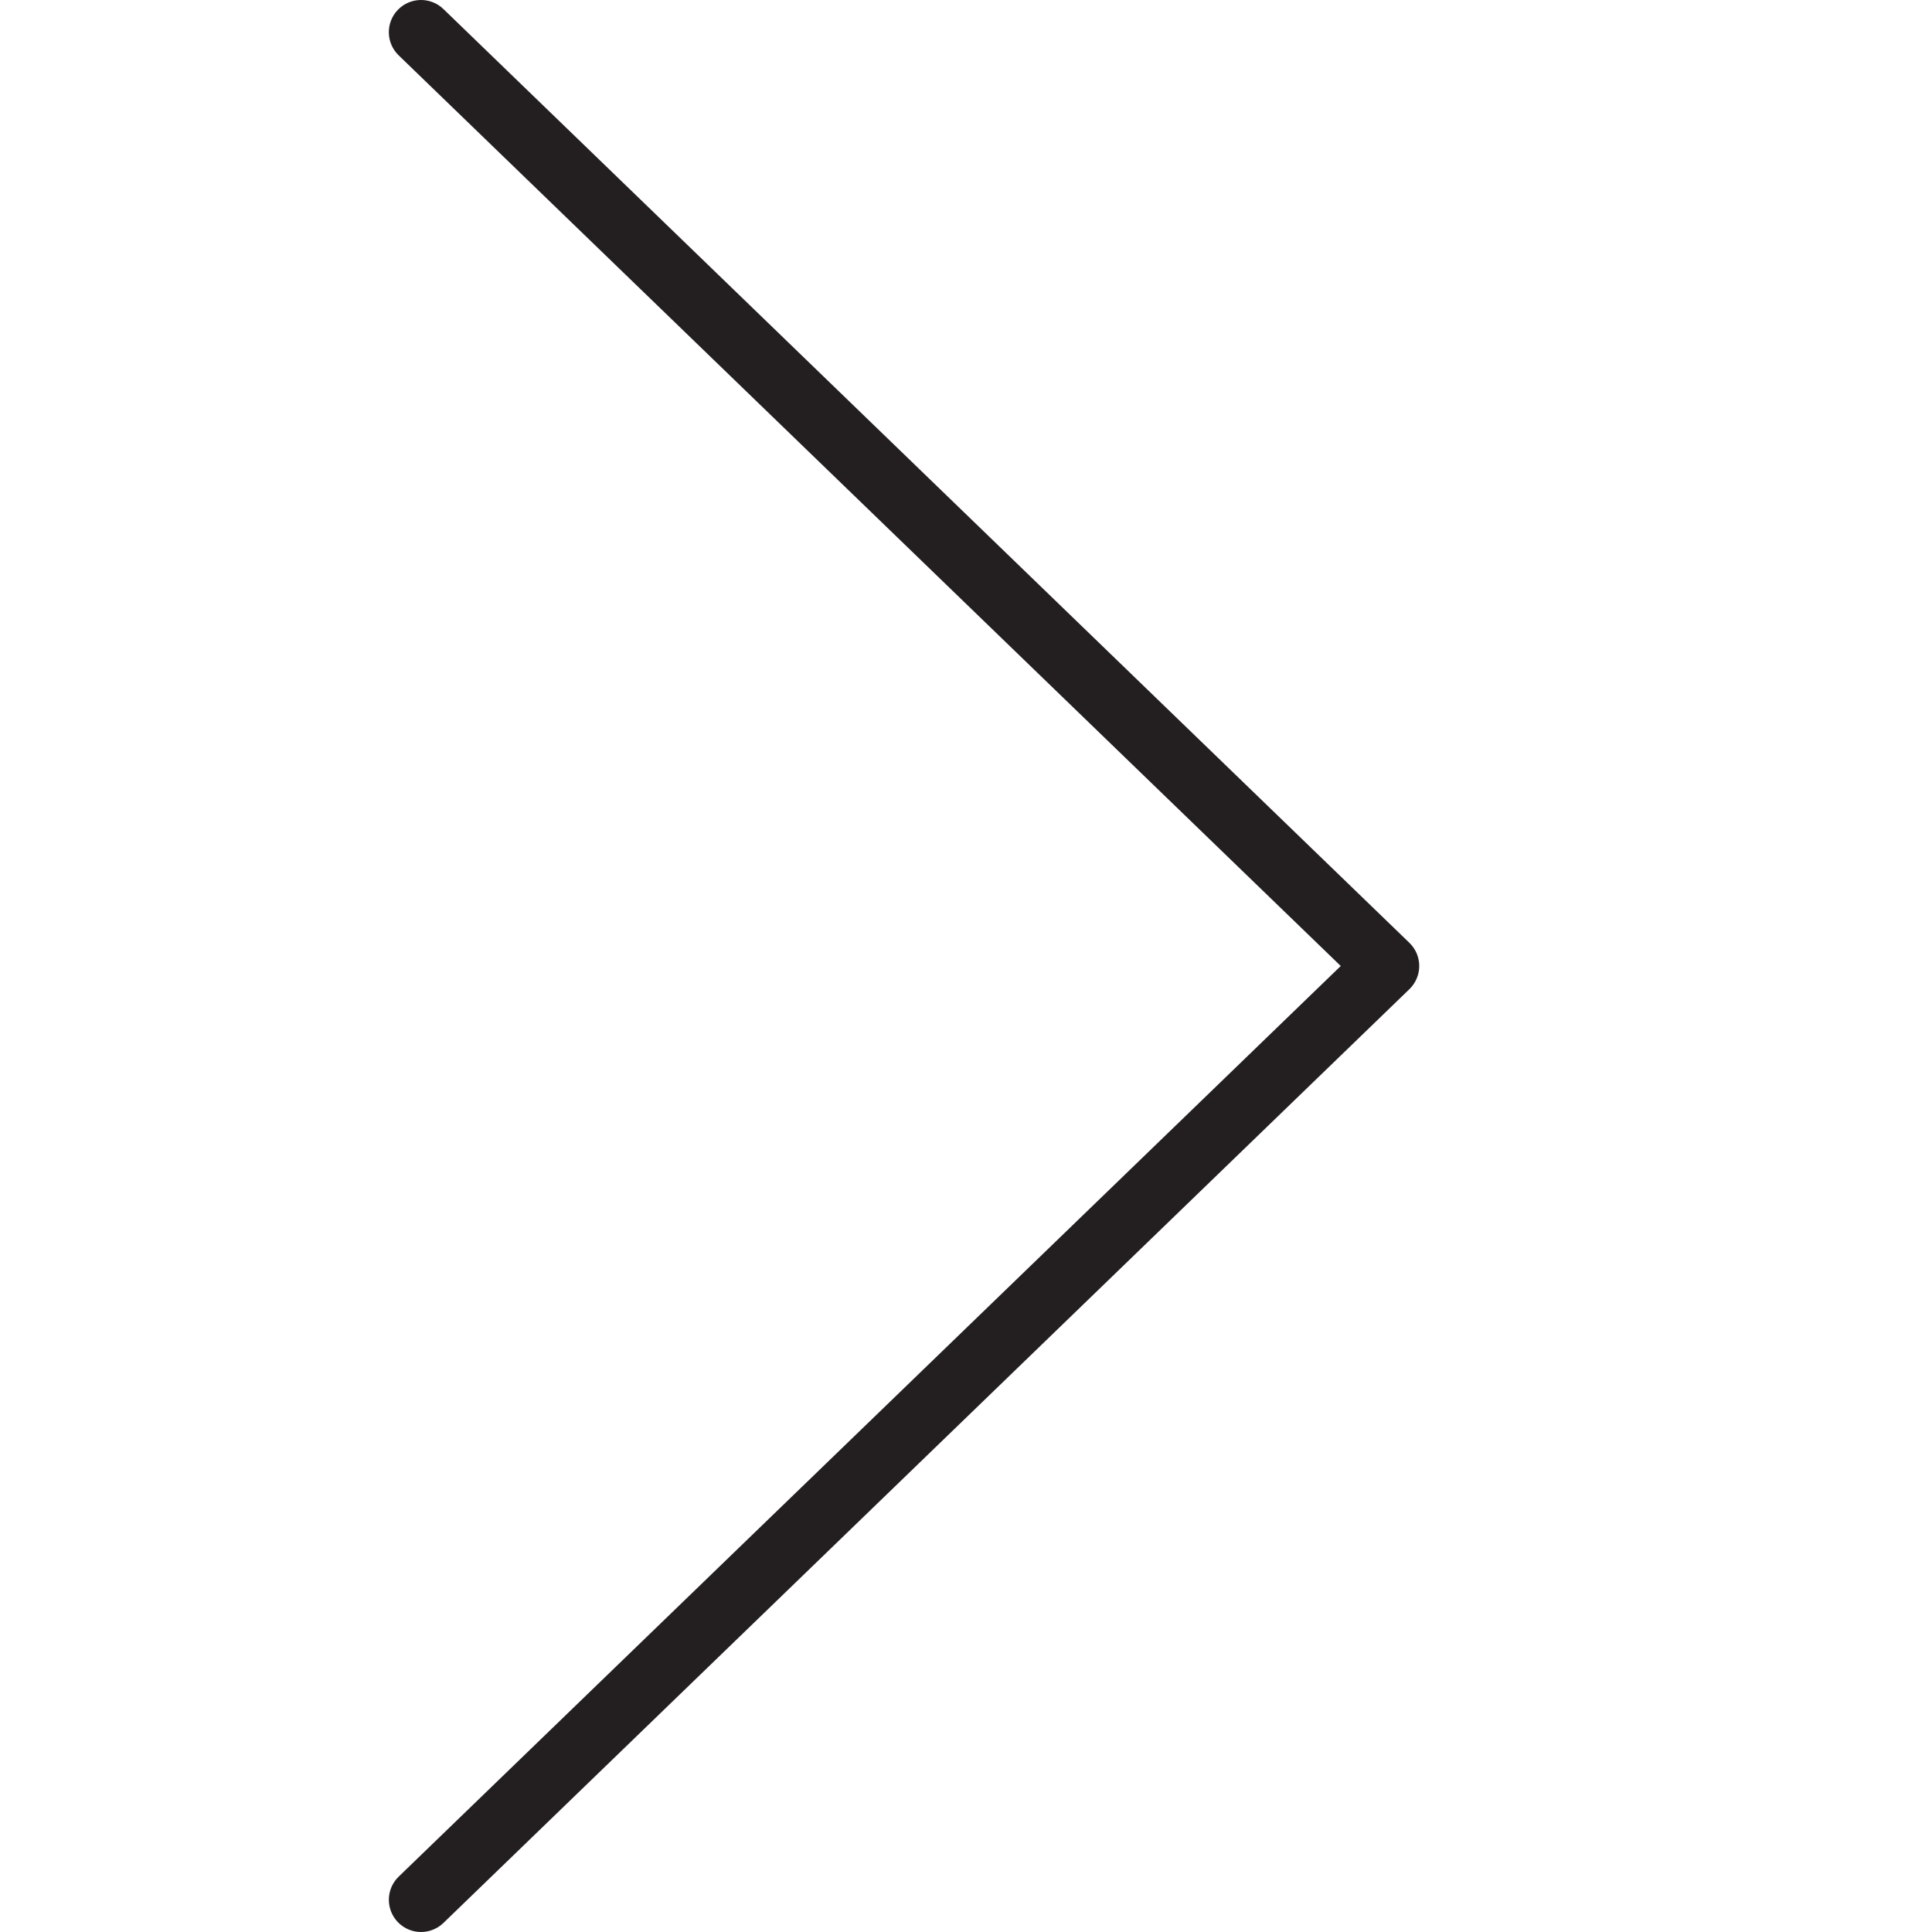 <?xml version="1.0" encoding="utf-8"?>
<!-- Generator: Adobe Illustrator 17.0.0, SVG Export Plug-In . SVG Version: 6.00 Build 0)  -->
<!DOCTYPE svg PUBLIC "-//W3C//DTD SVG 1.1//EN" "http://www.w3.org/Graphics/SVG/1.1/DTD/svg11.dtd">
<svg version="1.1" id="Layer_1" xmlns="http://www.w3.org/2000/svg" xmlns:xlink="http://www.w3.org/1999/xlink" x="0px" y="0px"
	 width="60px" height="60px" viewBox="0 0 60 60" enable-background="new 0 0 60 60" xml:space="preserve">
<g>
	<path fill="#231F20" d="M12.357,59.695C12.554,59.898,12.815,60,13.076,60c0.25,0,0.501-0.094,0.695-0.281l30-29
		c0.194-0.189,0.305-0.447,0.305-0.719c0-0.272-0.11-0.53-0.305-0.719l-30-29c-0.397-0.384-1.03-0.373-1.414,0.023
		c-0.384,0.397-0.373,1.03,0.023,1.414L41.638,30L12.381,58.281C11.984,58.665,11.974,59.298,12.357,59.695z"/>
</g>
</svg>
